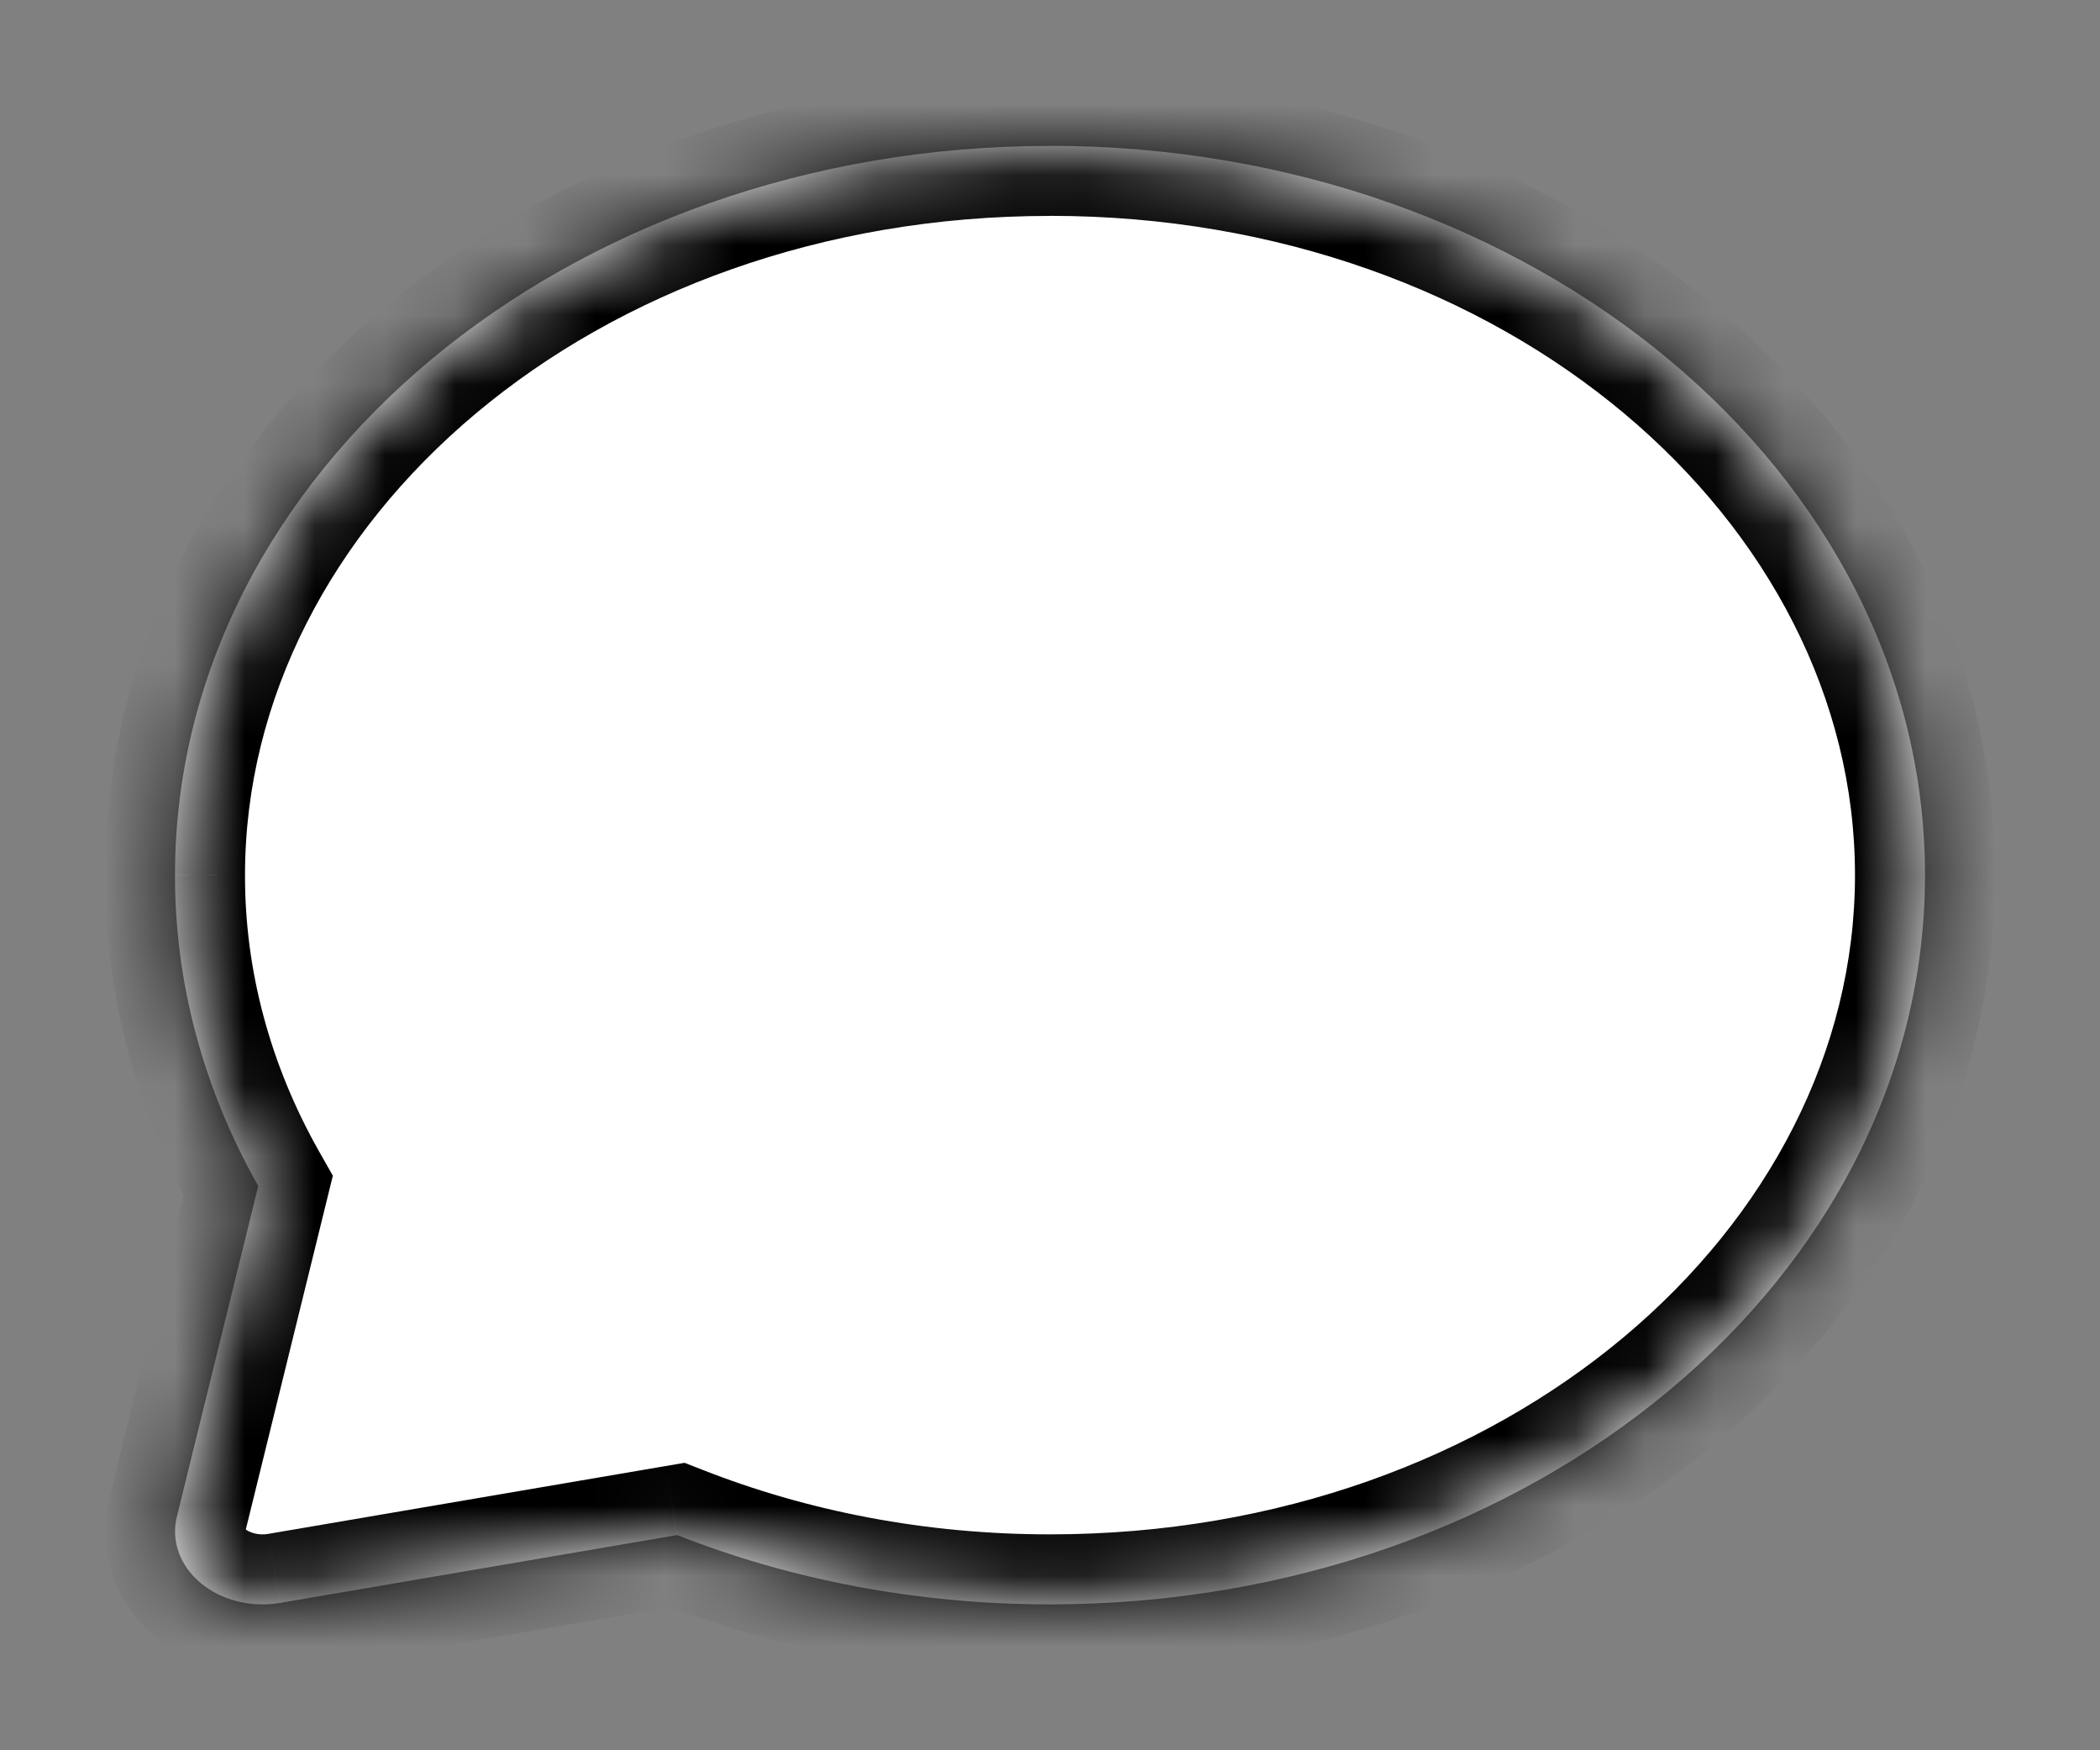 <svg width="30" height="25" viewBox="0 0 30 25" fill="none" xmlns="http://www.w3.org/2000/svg">
<rect x="0" y="0" width="30" height="25" fill="#808080" stroke="none"/>
<g id="iconamoon:comment-fill">
<g id="Vector">
<mask id="path-1-inside-1_3012_189" fill="white">
<path fill-rule="evenodd" clip-rule="evenodd" d="M15 2.084C8.096 2.084 2.5 6.747 2.5 12.5C2.498 14.035 2.904 15.551 3.689 16.94L2.526 21.666C2.485 21.835 2.494 22.009 2.554 22.174C2.613 22.339 2.721 22.489 2.867 22.611C3.013 22.733 3.193 22.823 3.391 22.872C3.589 22.922 3.799 22.93 4.001 22.895L9.673 21.926C11.29 22.562 13.098 22.916 15 22.916C21.904 22.916 27.5 18.253 27.5 12.499C27.5 6.747 21.904 2.083 15 2.083"/>
</mask>
<path fill-rule="evenodd" clip-rule="evenodd" d="M15 2.084C8.096 2.084 2.5 6.747 2.5 12.5C2.498 14.035 2.904 15.551 3.689 16.94L2.526 21.666C2.485 21.835 2.494 22.009 2.554 22.174C2.613 22.339 2.721 22.489 2.867 22.611C3.013 22.733 3.193 22.823 3.391 22.872C3.589 22.922 3.799 22.93 4.001 22.895L9.673 21.926C11.29 22.562 13.098 22.916 15 22.916C21.904 22.916 27.5 18.253 27.5 12.499C27.5 6.747 21.904 2.083 15 2.083" fill="white"/>
<path d="M2.5 12.5L3.5 12.502V12.5H2.5ZM3.689 16.94L4.66 17.179L4.755 16.793L4.559 16.448L3.689 16.94ZM2.526 21.666L1.555 21.427L1.555 21.428L2.526 21.666ZM4.001 22.895L4.169 23.881L4.17 23.881L4.001 22.895ZM9.673 21.926L10.038 20.995L9.779 20.894L9.504 20.941L9.673 21.926ZM15 1.084C7.722 1.084 1.5 6.032 1.5 12.5H3.5C3.5 7.462 8.47 3.084 15 3.084V1.084ZM1.5 12.499C1.497 14.213 1.952 15.899 2.818 17.432L4.559 16.448C3.856 15.204 3.498 13.857 3.5 12.502L1.5 12.499ZM2.718 16.701L1.555 21.427L3.497 21.905L4.66 17.179L2.718 16.701ZM1.555 21.428C1.466 21.79 1.487 22.165 1.613 22.513L3.495 21.835C3.497 21.843 3.5 21.854 3.501 21.867C3.501 21.881 3.5 21.893 3.497 21.904L1.555 21.428ZM1.613 22.513C1.738 22.86 1.956 23.154 2.227 23.379L3.507 21.843C3.486 21.825 3.489 21.819 3.495 21.835L1.613 22.513ZM2.227 23.379C2.497 23.604 2.815 23.759 3.148 23.842L3.634 21.902C3.571 21.886 3.53 21.861 3.507 21.843L2.227 23.379ZM3.148 23.842C3.482 23.926 3.831 23.938 4.169 23.881L3.833 21.909C3.766 21.921 3.697 21.918 3.634 21.902L3.148 23.842ZM4.17 23.881L9.841 22.912L9.504 20.941L3.833 21.909L4.17 23.881ZM9.307 22.857C11.042 23.539 12.974 23.916 15 23.916V21.916C13.221 21.916 11.538 21.585 10.038 20.995L9.307 22.857ZM15 23.916C22.277 23.916 28.5 18.969 28.5 12.499H26.5C26.5 17.538 21.53 21.916 15 21.916V23.916ZM28.5 12.499C28.5 6.032 22.278 1.083 15 1.083V3.083C21.53 3.083 26.5 7.462 26.5 12.499H28.5Z" fill="black" mask="url(#path-1-inside-1_3012_189)"/>
</g>
</g>
</svg>
